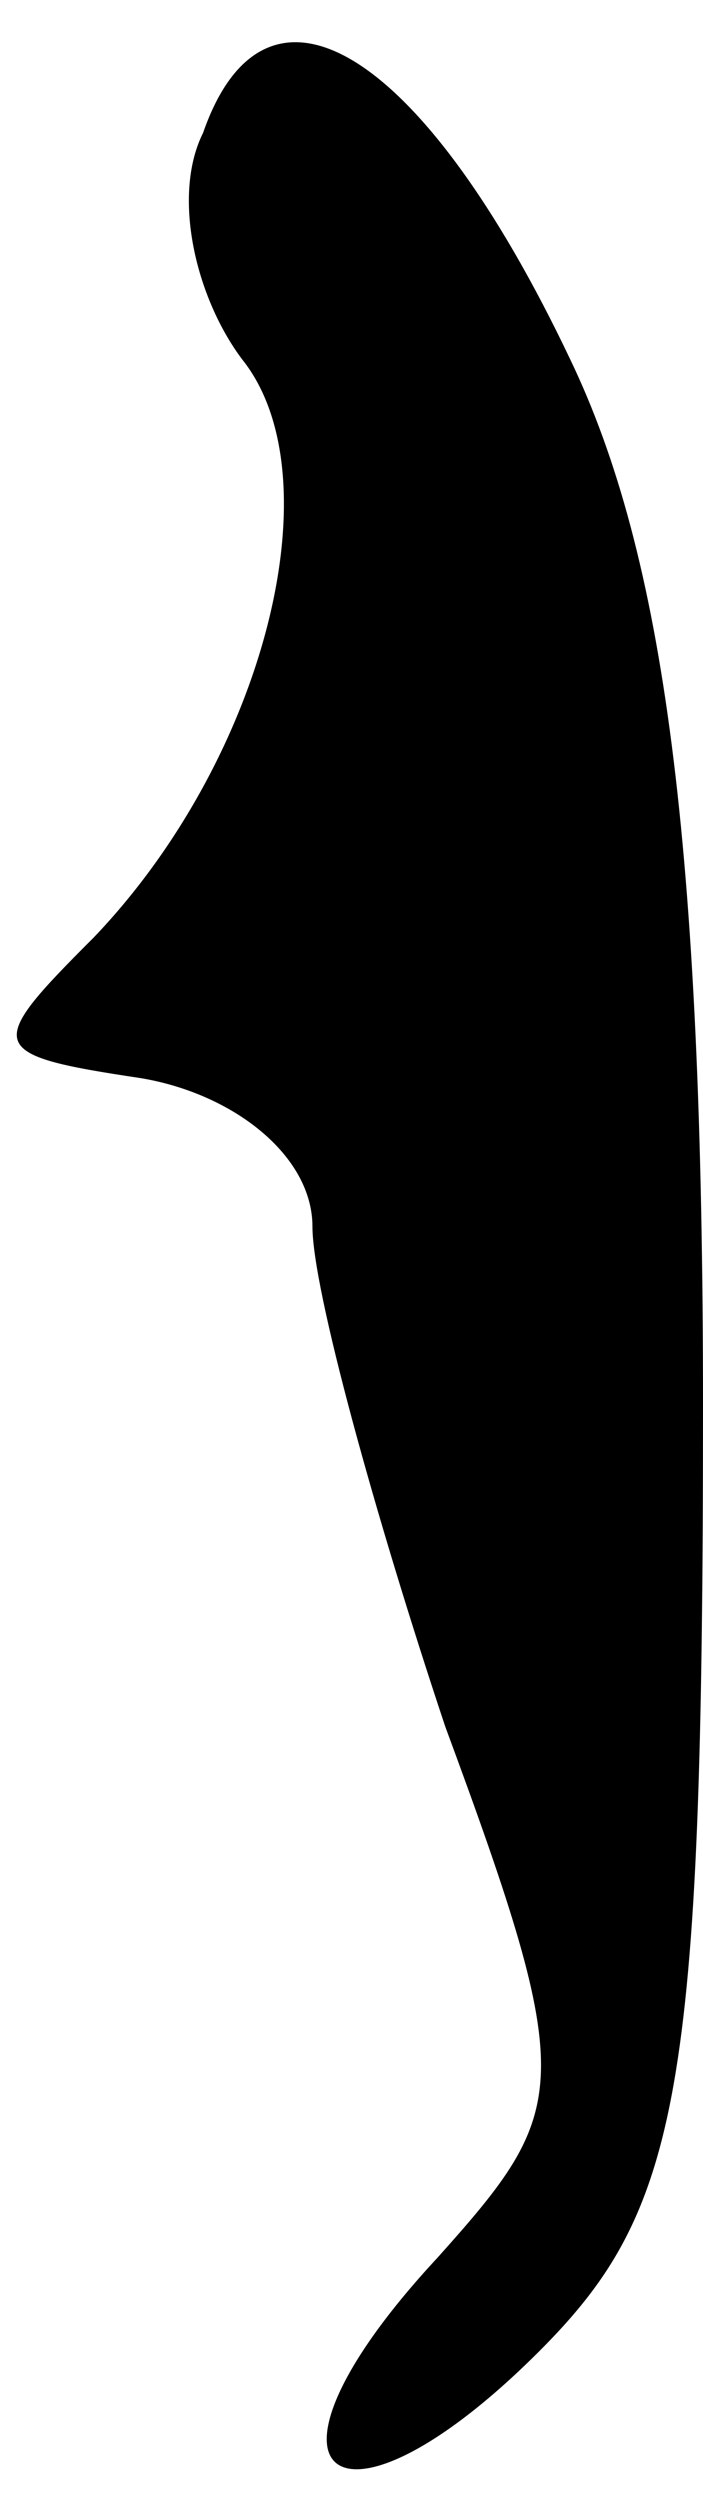 <?xml version="1.0" standalone="no"?>
<!DOCTYPE svg PUBLIC "-//W3C//DTD SVG 20010904//EN"
 "http://www.w3.org/TR/2001/REC-SVG-20010904/DTD/svg10.dtd">
<svg version="1.0" xmlns="http://www.w3.org/2000/svg"
 width="9pt" height="32pt" viewBox="0 0 9 32"
 preserveAspectRatio="xMidYMid meet">
<g transform="translate(0,32) scale(0.1,-0.1)"
fill="#000000" stroke="none">
<path fill="#000000" stroke="none" d="M26 303 c-4 -8 -1 -21 5 -29 12 -15 3
-51 -19 -74 -14 -14 -14 -15 6 -18 12 -2 22 -10 22 -19 0 -8 8 -37 17 -64 17
-46 16 -49 -1 -68 -26 -28 -13 -38 13 -12 18 18 21 33 21 121 0 72 -5 109 -17
134 -19 40 -39 52 -47 29z"/>
</g>
</svg>

